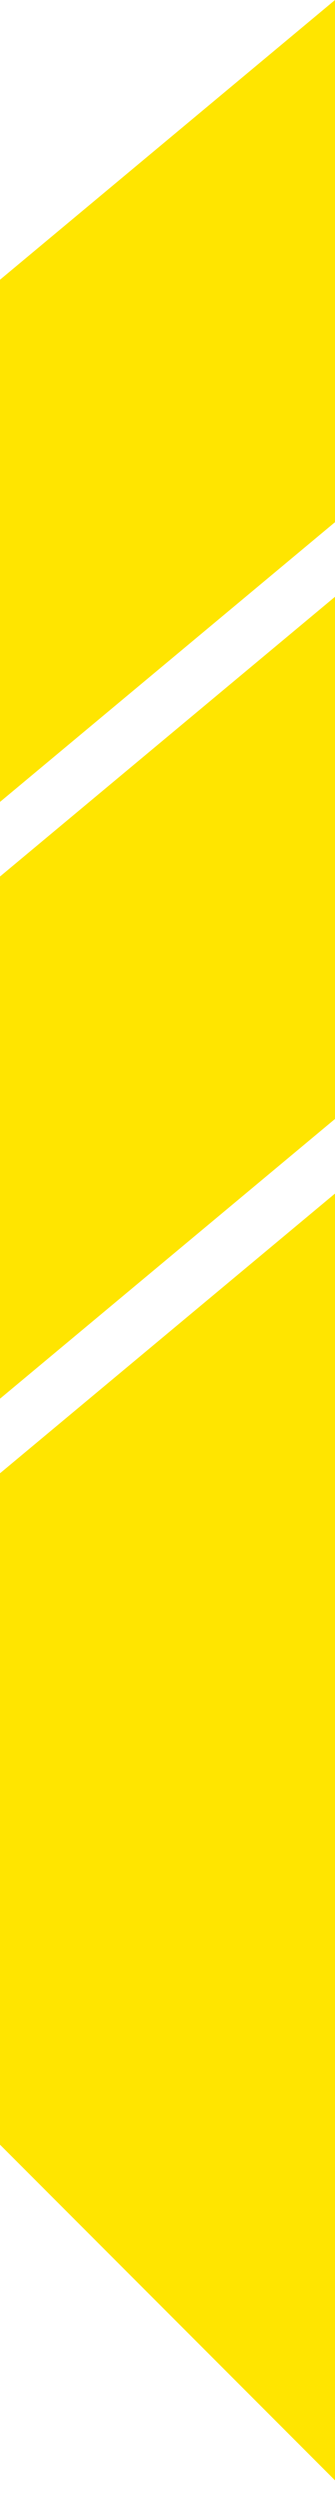 <svg width="9" height="67" viewBox="0 0 9 67" fill="none" xmlns="http://www.w3.org/2000/svg">
<g id="Vector">
<path d="M0 7.5L9 0V14L0 21.5V7.5Z" fill="#FFE500"/>
<path d="M0 23.5L9 16V30L0 37.5V23.5Z" fill="#FFE500"/>
<path d="M0 39.5L9 32V66.5L0 57.5V39.5Z" fill="#FFE500"/>
</g>
</svg>
